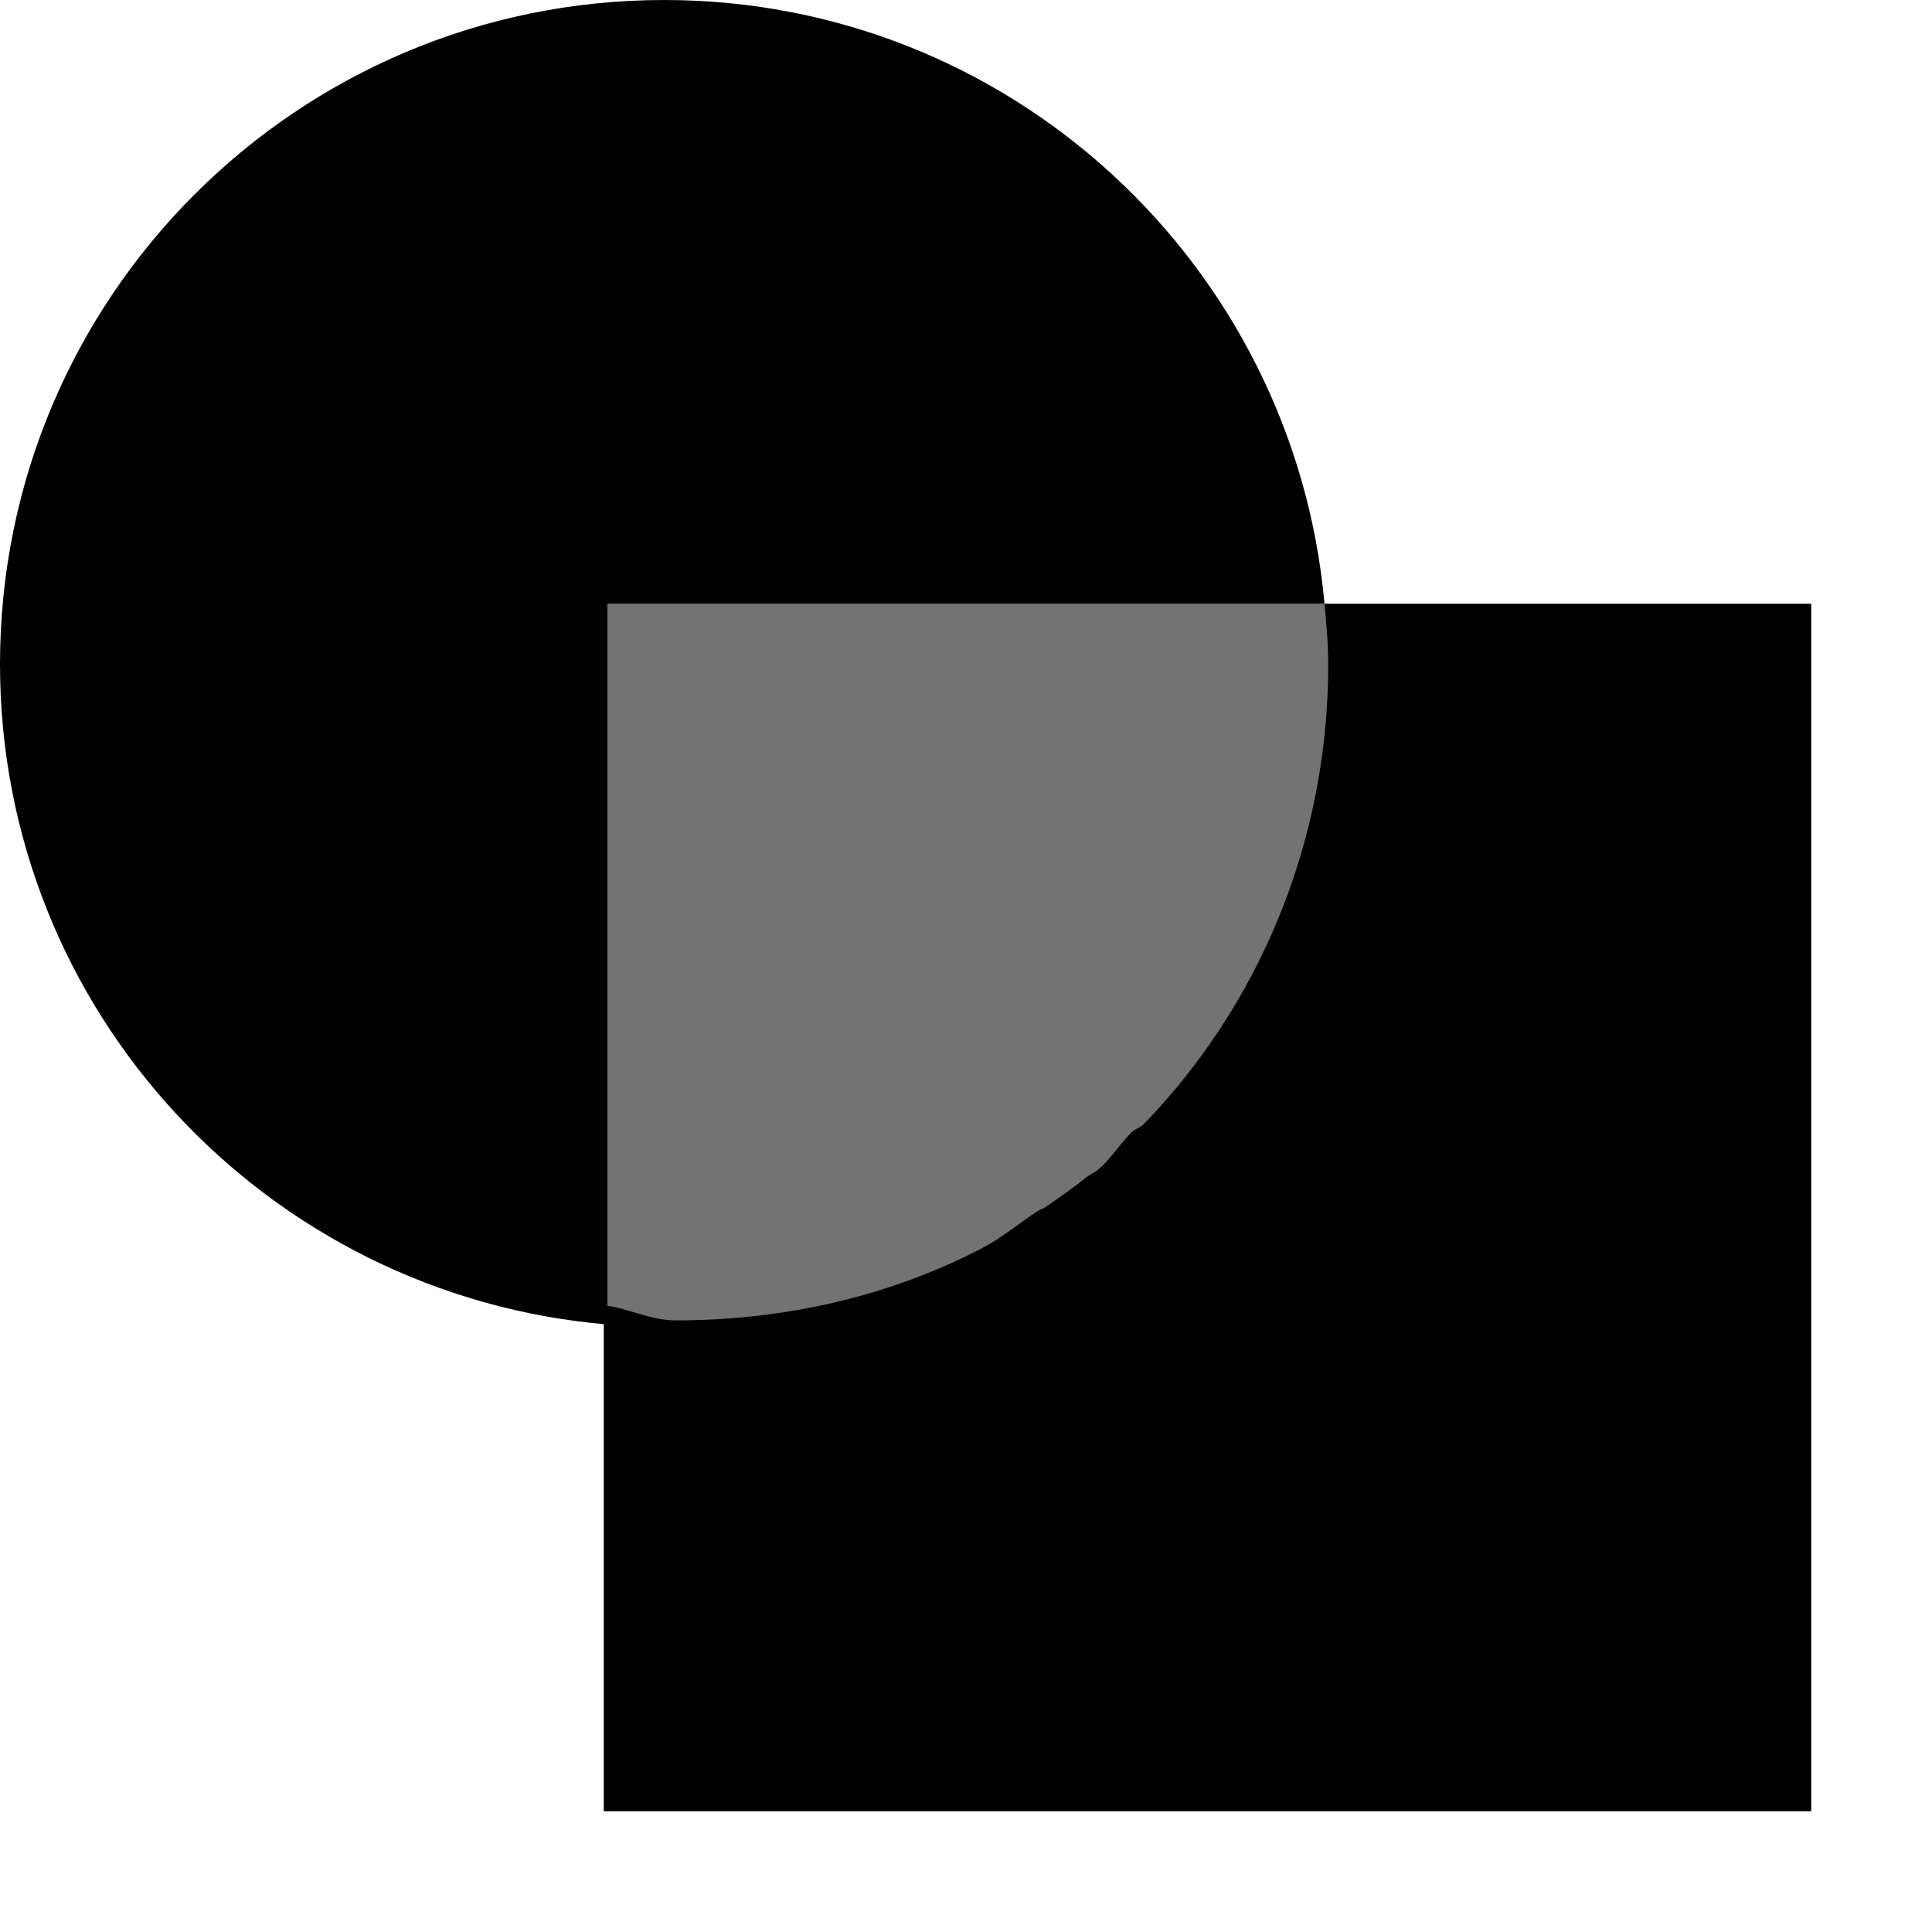<?xml version='1.0' encoding='UTF-8'?>
<!-- Created with Inkscape (http://www.inkscape.org/) and export_objects.py -->
<svg xmlns:cc="http://creativecommons.org/ns#" xmlns:dc="http://purl.org/dc/elements/1.1/" xmlns:inkscape="http://www.inkscape.org/namespaces/inkscape" xmlns:rdf="http://www.w3.org/1999/02/22-rdf-syntax-ns#" xmlns:sodipodi="http://sodipodi.sourceforge.net/DTD/sodipodi-0.dtd" xmlns:xlink="http://www.w3.org/1999/xlink" xmlns="http://www.w3.org/2000/svg" version="1.1" id="svg1" width="16" height="16" viewBox="0 0 16 16" sodipodi:docname="path-exclusion-symbolic.svg"><sodipodi:namedview objecttolerance="10" gridtolerance="10" guidetolerance="10" id="namedview" showgrid="true" inkscape:zoom="7.5943519" inkscape:cx="11.375557" inkscape:cy="-22.568178" inkscape:window-width="1920" inkscape:window-height="1016" inkscape:window-x="0" inkscape:window-y="27" inkscape:window-maximized="1" inkscape:current-layer="layer1">
    <inkscape:grid type="xygrid" id="grid"/>
  </sodipodi:namedview>
  <g transform="translate(-165,-647.362)" inkscape:label="00079" id="path-exclusion">
      <path inkscape:connector-curvature="0" id="rect23215" d="m 165,647.362 h 16 v 16 h -16 z" style="opacity:0;fill:none"/>
      <path inkscape:connector-curvature="0" style="opacity:1" d="m 175.969,140 c 0.015,0.165 0.031,0.331 0.031,0.5 0,1.329 -0.465,2.549 -1.25,3.5 -0.091,0.106 -0.183,0.214 -0.281,0.312 -0.025,0.026 -0.068,0.037 -0.094,0.062 -0.101,0.097 -0.174,0.224 -0.281,0.312 -0.028,0.024 -0.065,0.039 -0.094,0.062 -0.109,0.086 -0.228,0.172 -0.344,0.25 -0.018,0.013 -0.044,0.018 -0.062,0.031 -0.158,0.104 -0.3,0.225 -0.469,0.312 -0.756,0.392 -1.621,0.594 -2.531,0.594 -0.212,0 -0.388,-0.102 -0.594,-0.125 V 145.969 150 h 10 v -10 z" transform="translate(0,512.362)" id="rect23219"/>
      <path inkscape:connector-curvature="0" style="opacity:1" d="m 170.5,135 c -3.038,0 -5.5,2.462 -5.5,5.5 0,2.879 2.214,5.23 5.031,5.469 V 140 h 5.938 c -0.253,-2.803 -2.6,-5 -5.469,-5 z" transform="translate(0,512.362)" id="path23226"/>
      <path inkscape:connector-curvature="0" id="path23213" d="m 170.031,652.362 v 5.969 c 0.165,0.015 0.331,0.031 0.5,0.031 3.038,0 5.5,-2.462 5.5,-5.5 0,-0.169 -0.016,-0.335 -0.031,-0.5 z" style="opacity:0.55"/>
    </g>
    </svg>
